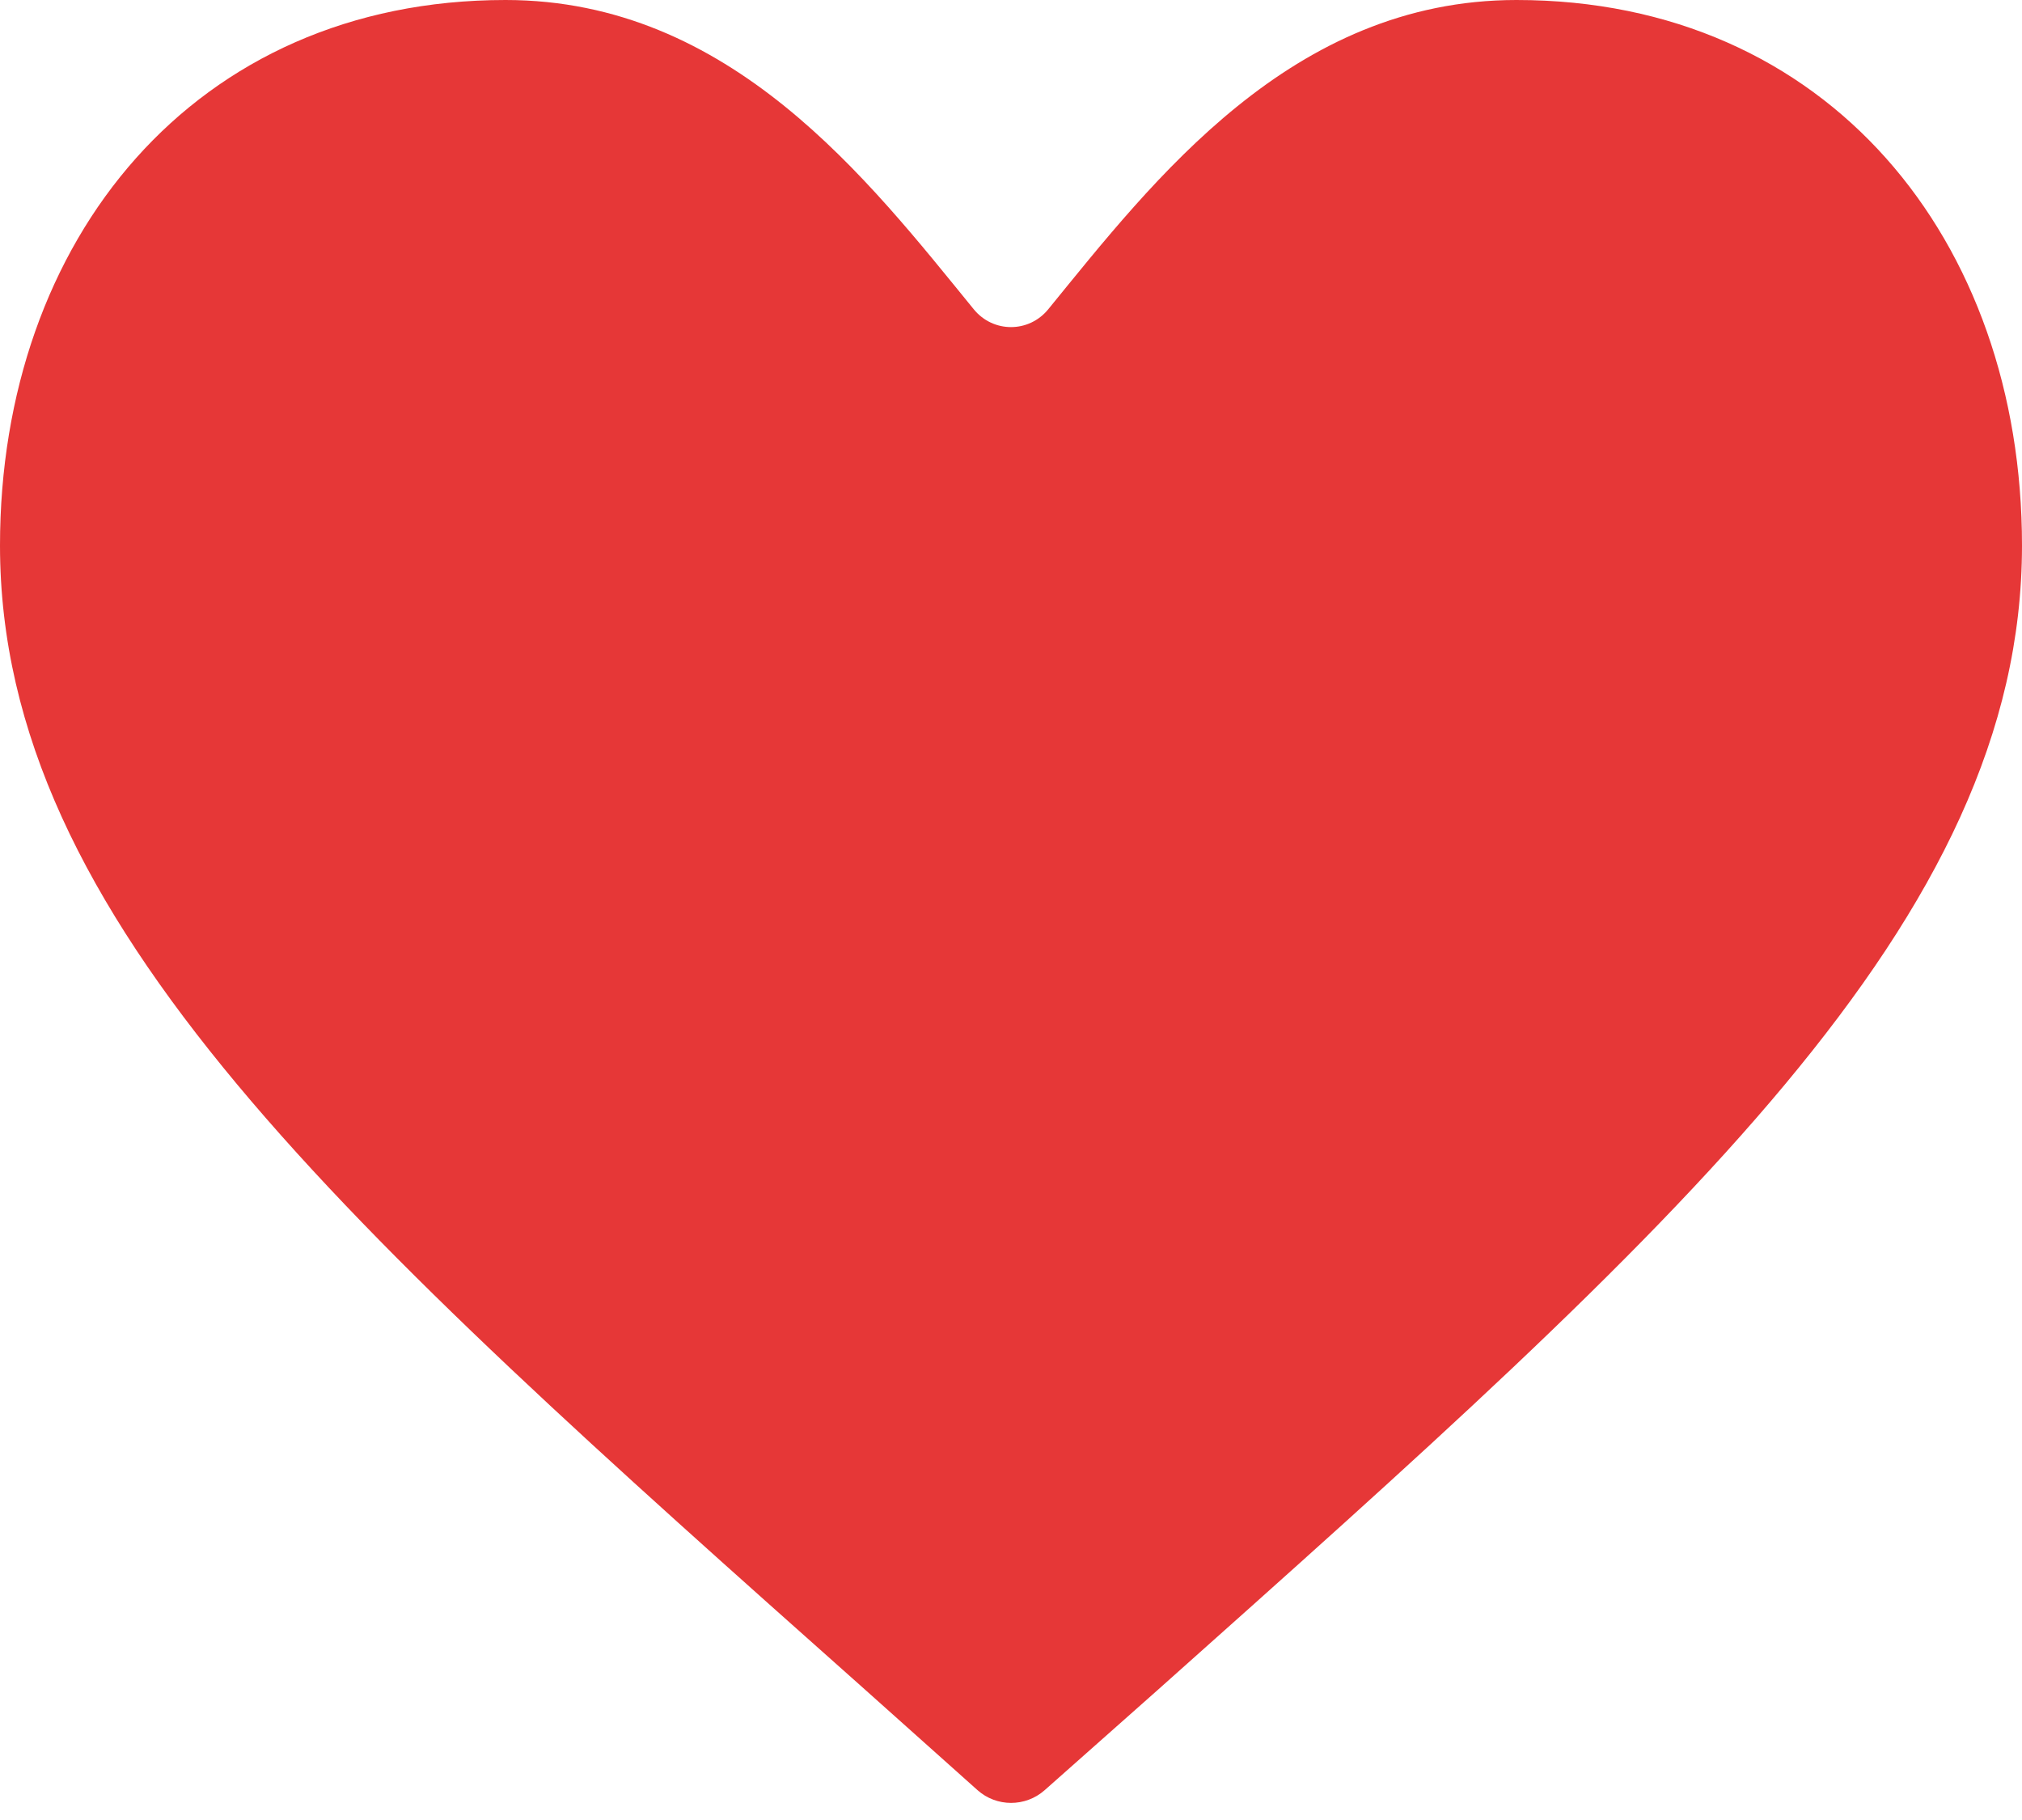 <svg width="20" height="18" viewBox="0 0 20 18" fill="none" xmlns="http://www.w3.org/2000/svg">
<path d="M10.333 17.705C10.143 17.873 9.857 17.873 9.668 17.704L8.55 16.705C3.4 12.124 0 9.103 0 5.395C0 2.374 1.92 0 5 0C7.228 0 8.59 1.782 9.631 3.058C9.823 3.294 10.177 3.294 10.369 3.058C11.41 1.782 12.773 0 15 0C18.08 0 20 2.374 20 5.395C20 9.103 16.6 12.124 11.45 16.715L10.333 17.705Z" fill="#E63737"/>
</svg>
